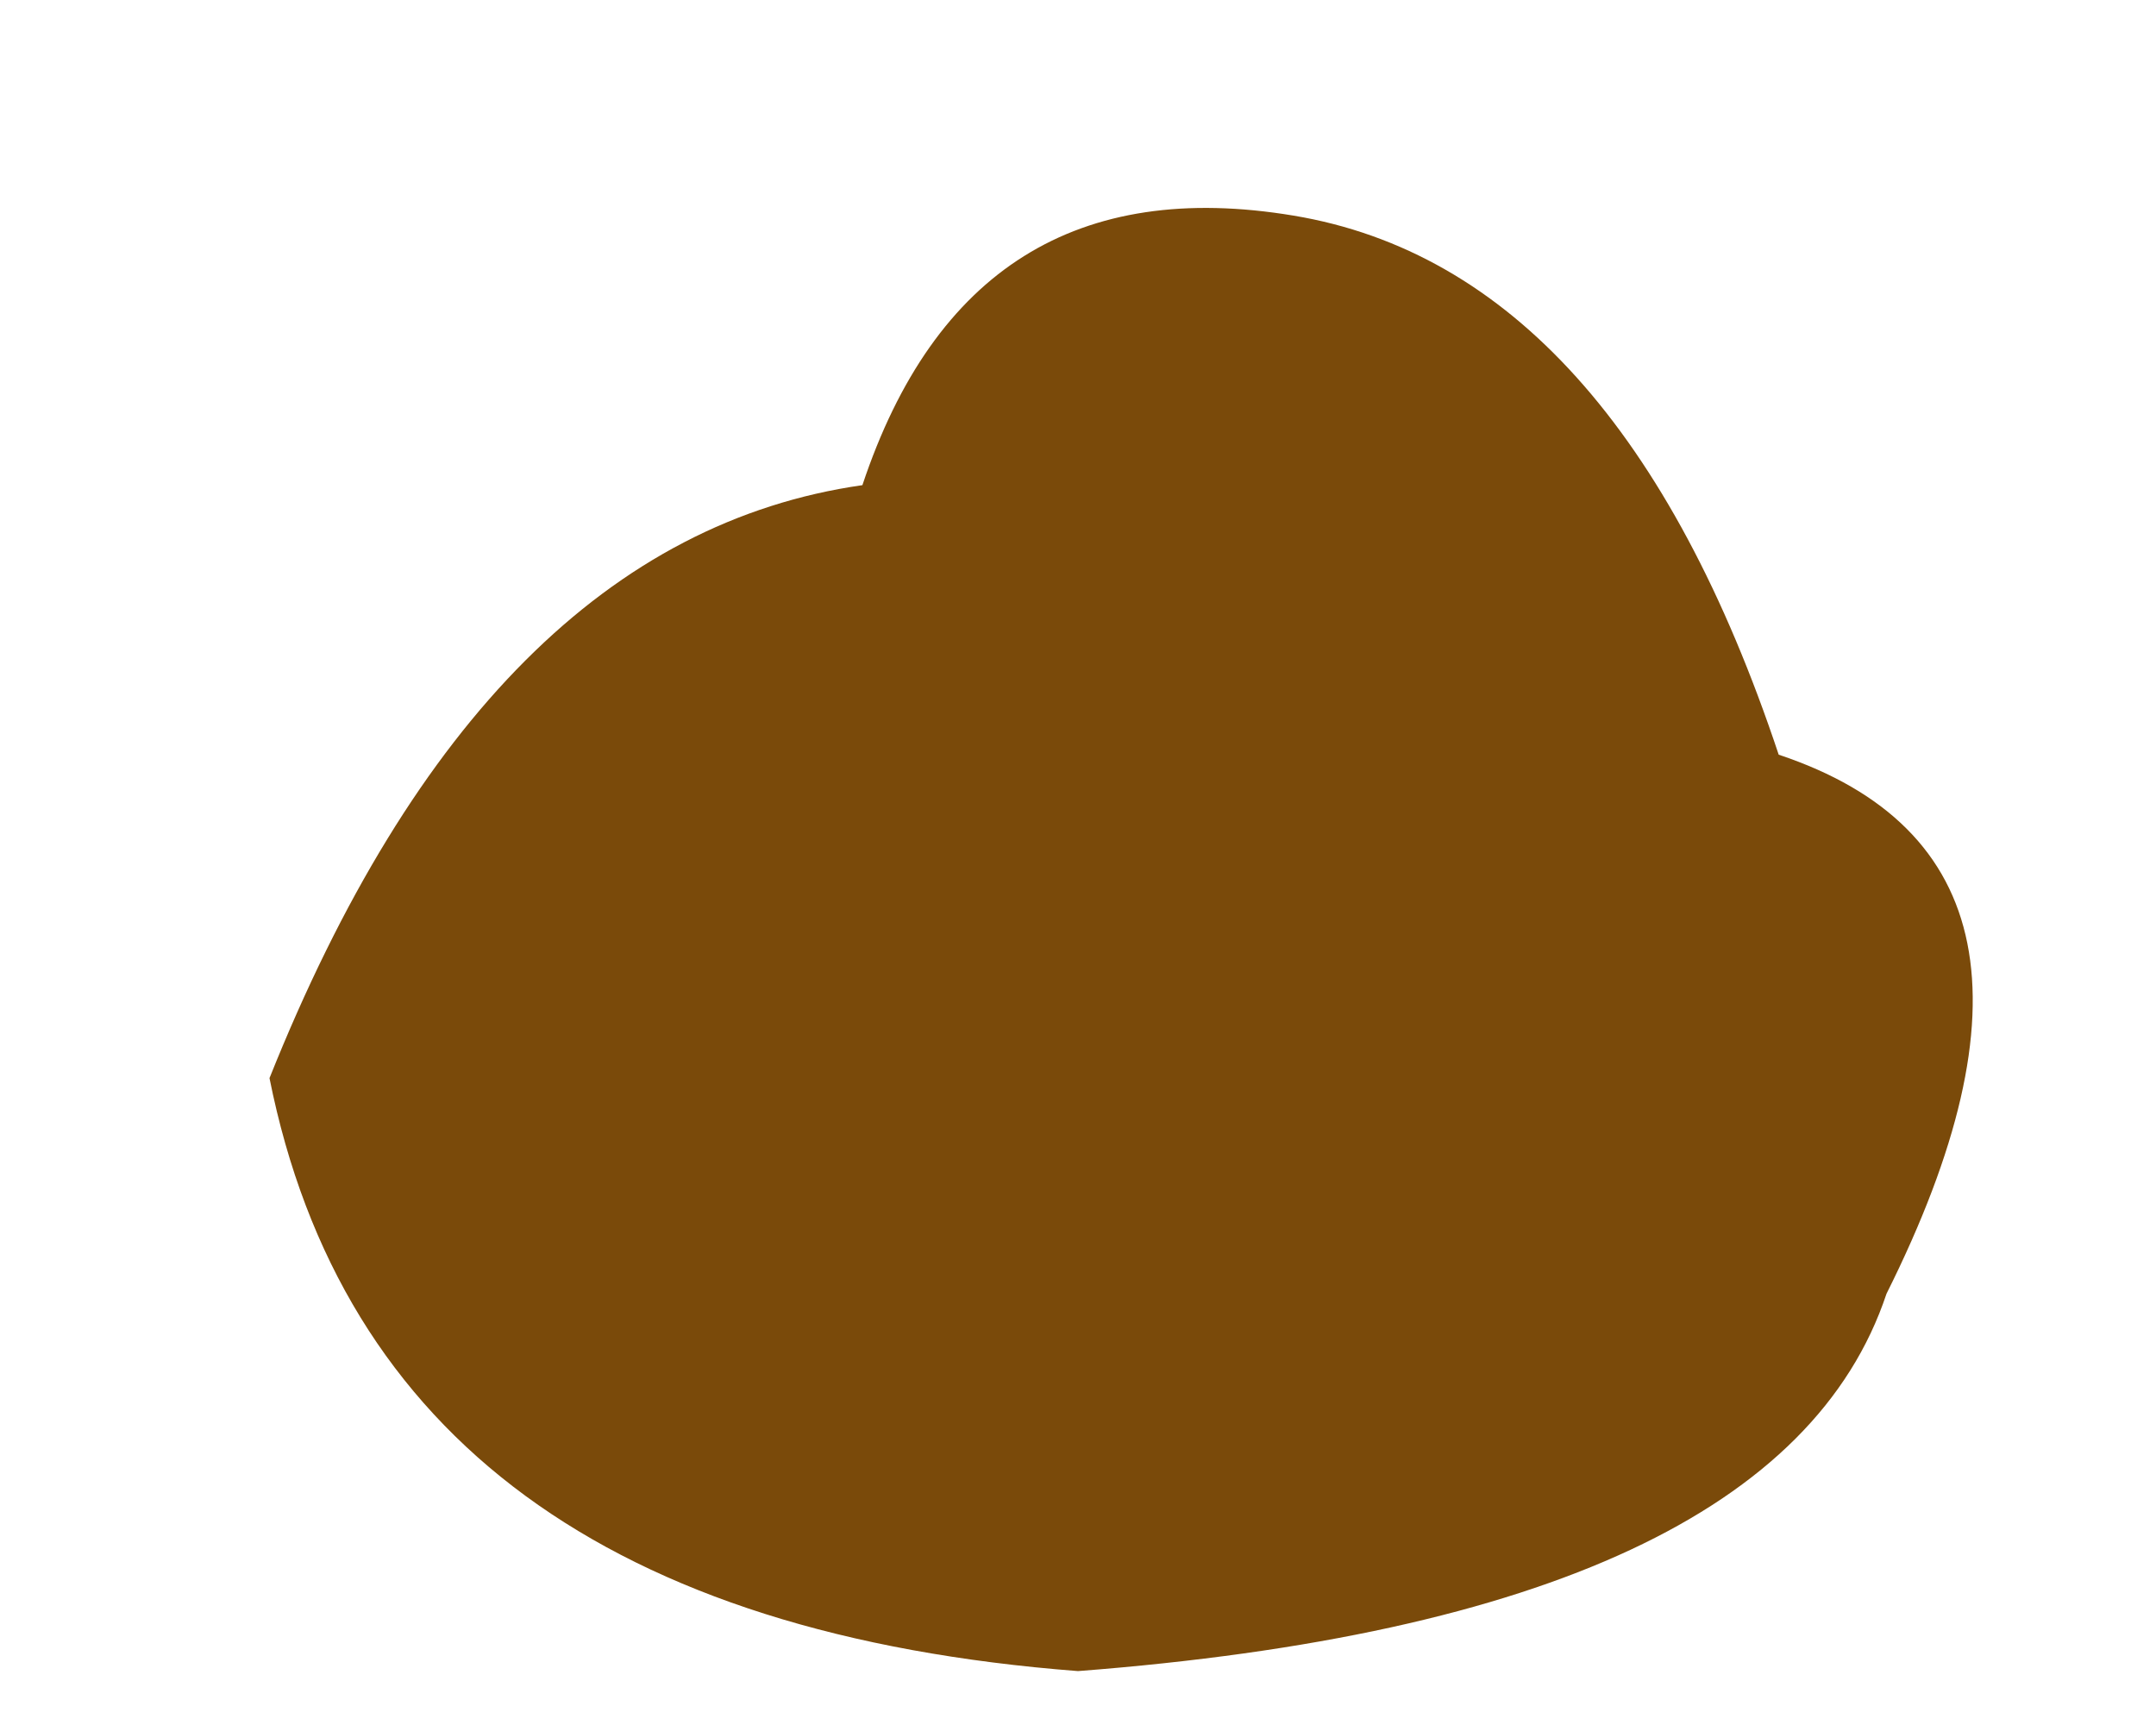 <svg width="80" height="64" viewBox="0 0 80 64" fill="none" xmlns="http://www.w3.org/2000/svg">
  <path d="M10 40 Q18 20 32 18 Q36 6 48 8 Q60 10 66 28 Q78 32 70 48 Q66 60 40 62 Q14 60 10 40 Z" fill="#7a4a0a"/>
</svg> 